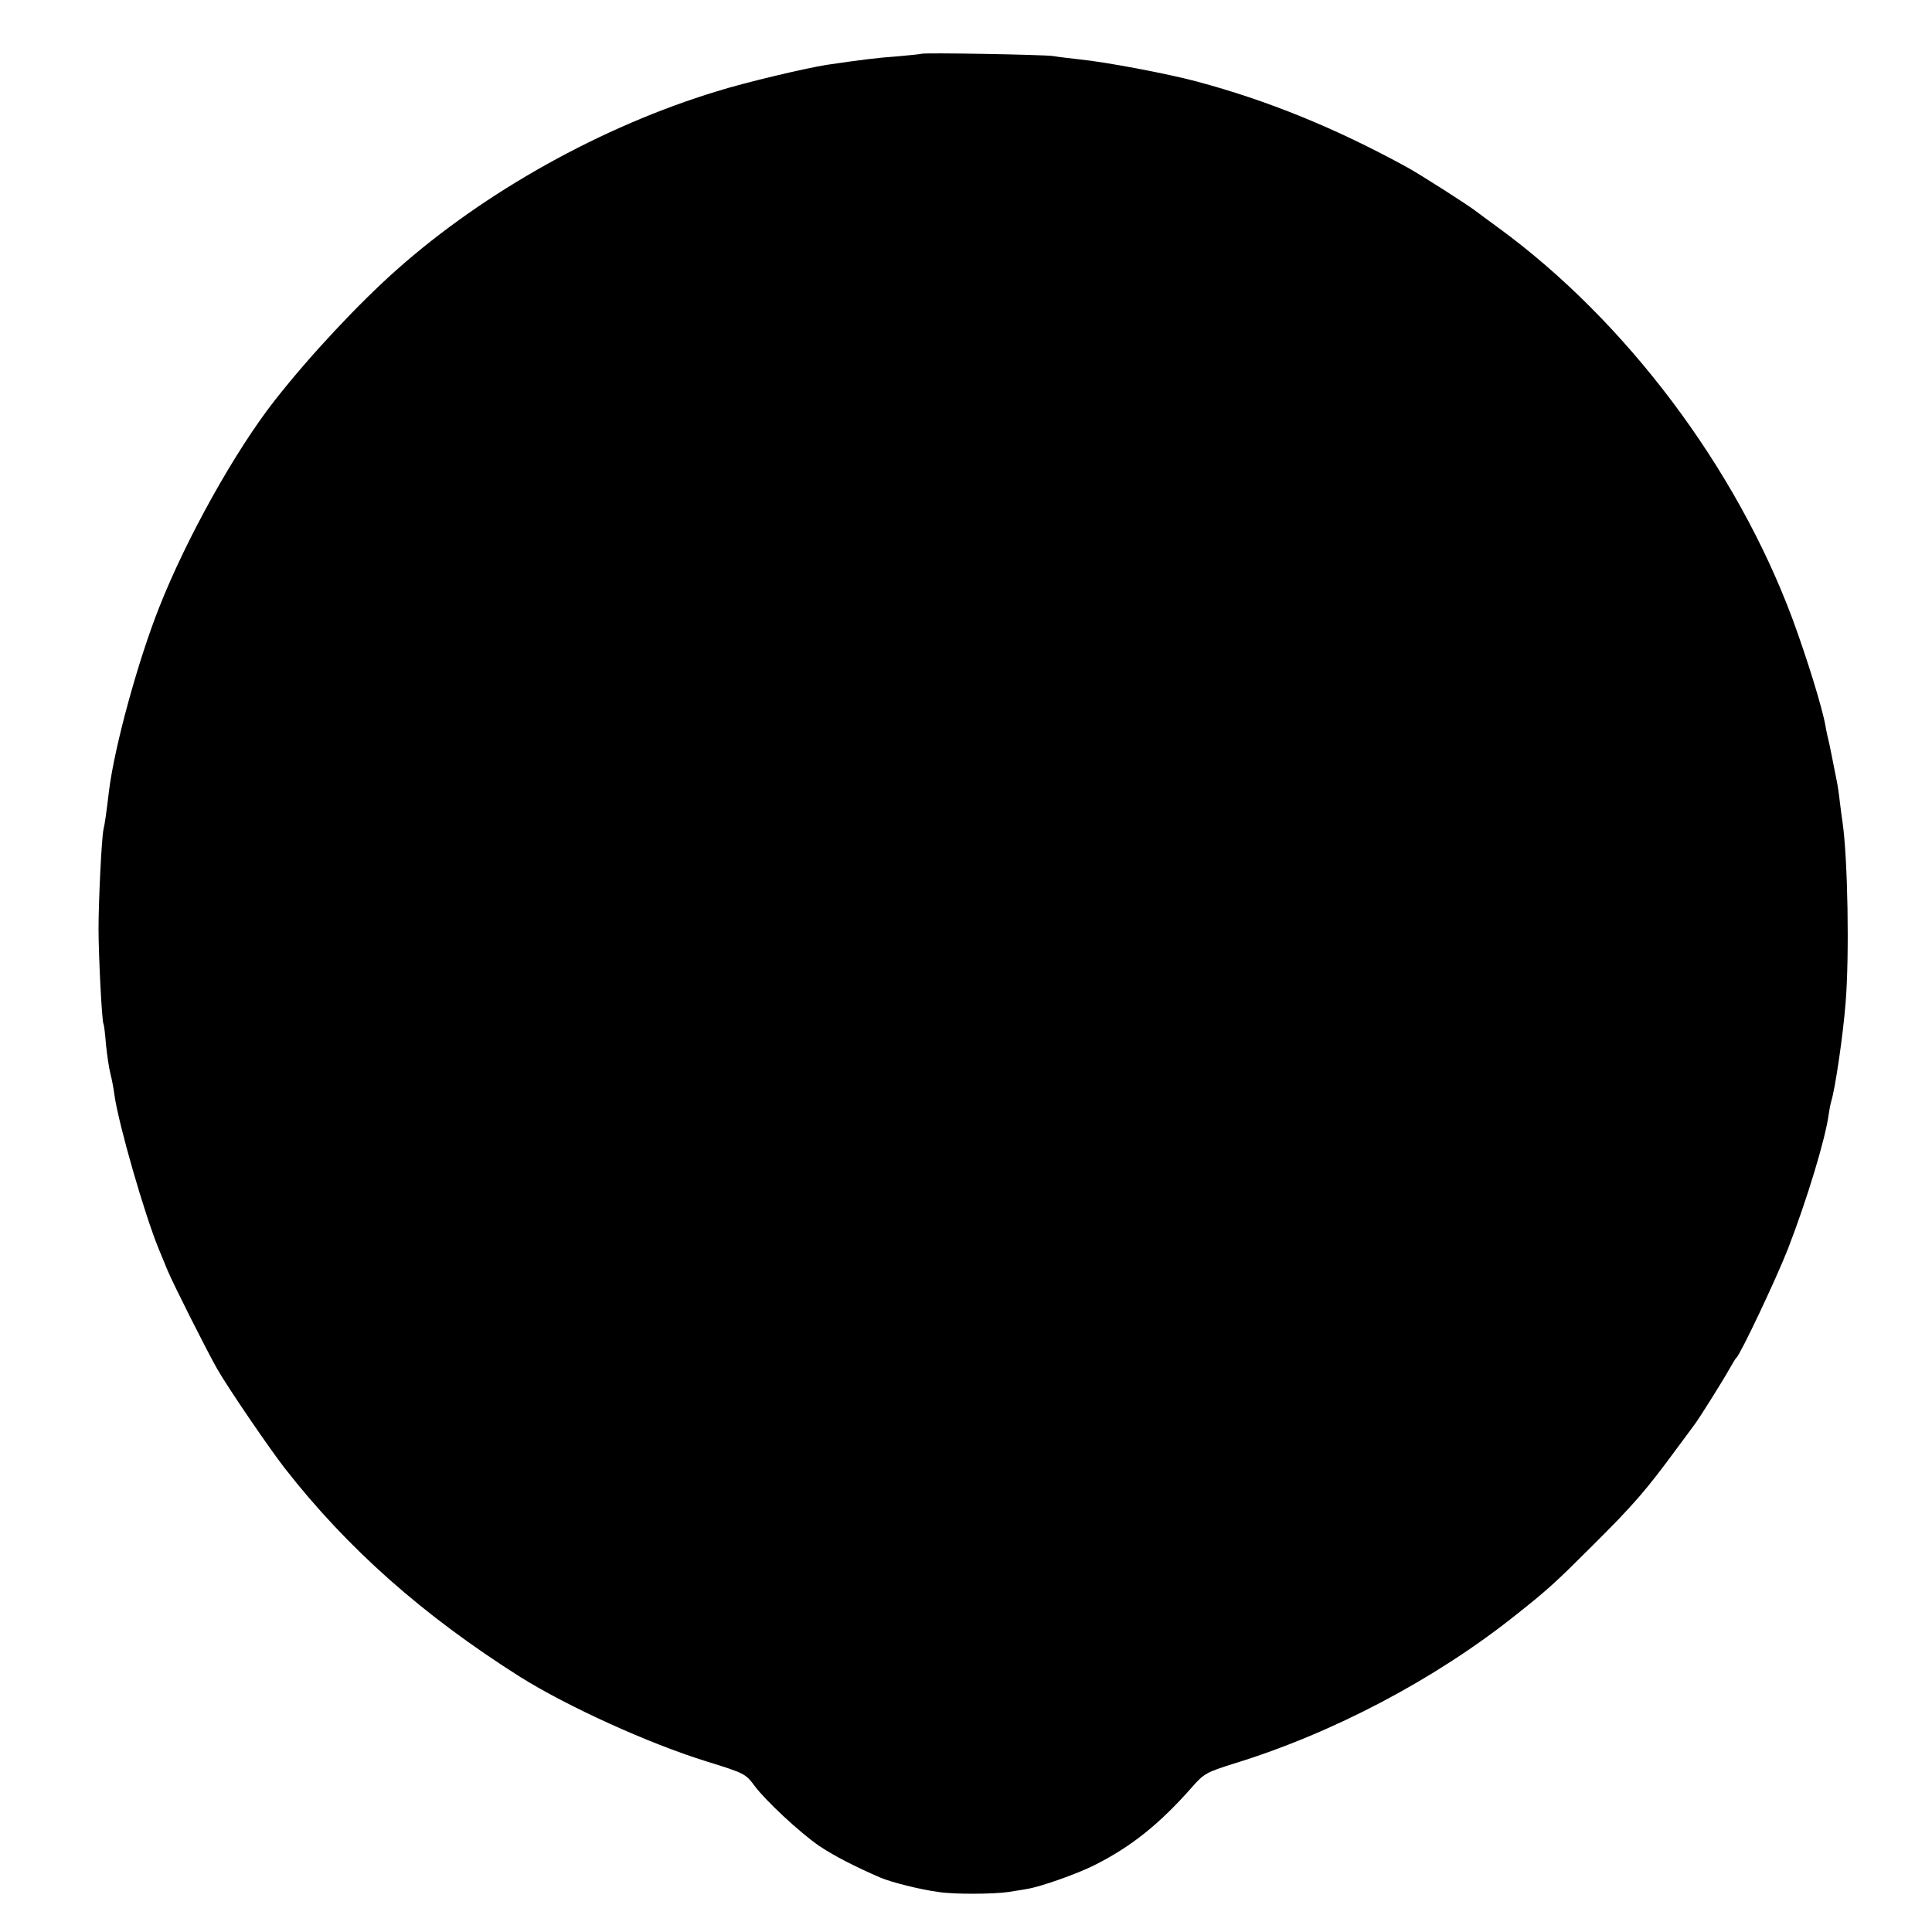 <?xml version="1.0" standalone="no"?>
<!DOCTYPE svg PUBLIC "-//W3C//DTD SVG 20010904//EN"
 "http://www.w3.org/TR/2001/REC-SVG-20010904/DTD/svg10.dtd">
<svg version="1.0" xmlns="http://www.w3.org/2000/svg"
 width="700pt" height="700pt" viewBox="0 0 700 700"
 preserveAspectRatio="xMidYMid meet">
<g transform="translate(0,700) scale(0.1,-0.1)"
fill="#000000" stroke="none">
<path d="M3338 6805 c-1 -1 -40 -5 -84 -9 -74 -5 -136 -13 -259 -31 -76 -12
-297 -64 -398 -96 -415 -126 -840 -363 -1157 -644 -139 -123 -317 -313 -444
-475 -143 -182 -320 -499 -419 -750 -77 -194 -162 -504 -182 -665 -10 -83 -15
-119 -20 -140 -7 -31 -18 -261 -18 -360 0 -94 12 -336 18 -345 2 -3 6 -36 9
-75 4 -38 11 -86 16 -105 5 -19 12 -55 15 -80 16 -108 108 -428 160 -555 9
-22 24 -58 33 -80 22 -52 145 -296 179 -355 40 -70 189 -288 245 -360 228
-292 502 -534 853 -756 171 -107 465 -241 675 -306 139 -43 142 -45 175 -90
41 -54 163 -168 233 -216 52 -35 129 -75 222 -115 40 -17 143 -43 210 -52 56
-9 200 -8 254 0 23 4 53 8 67 11 47 7 183 55 244 86 134 67 237 150 355 284
42 48 52 53 150 84 359 110 730 306 1020 537 119 94 149 122 280 253 148 147
194 200 307 354 29 39 56 76 60 81 17 21 111 172 129 205 11 19 21 37 25 40
16 15 143 283 187 395 69 178 136 399 148 489 2 15 6 36 9 46 14 44 43 240 52
357 14 170 8 520 -11 653 -2 14 -7 48 -10 75 -3 28 -8 61 -11 75 -3 14 -8 39
-11 55 -3 17 -10 50 -15 75 -6 25 -13 56 -15 70 -12 68 -68 248 -120 389 -204
547 -602 1077 -1064 1415 -36 26 -72 53 -80 59 -26 21 -206 136 -252 161 -259
142 -505 242 -763 311 -105 28 -326 70 -425 80 -36 4 -78 9 -95 12 -35 5 -471
13 -477 8z"/>
</g>
</svg>
